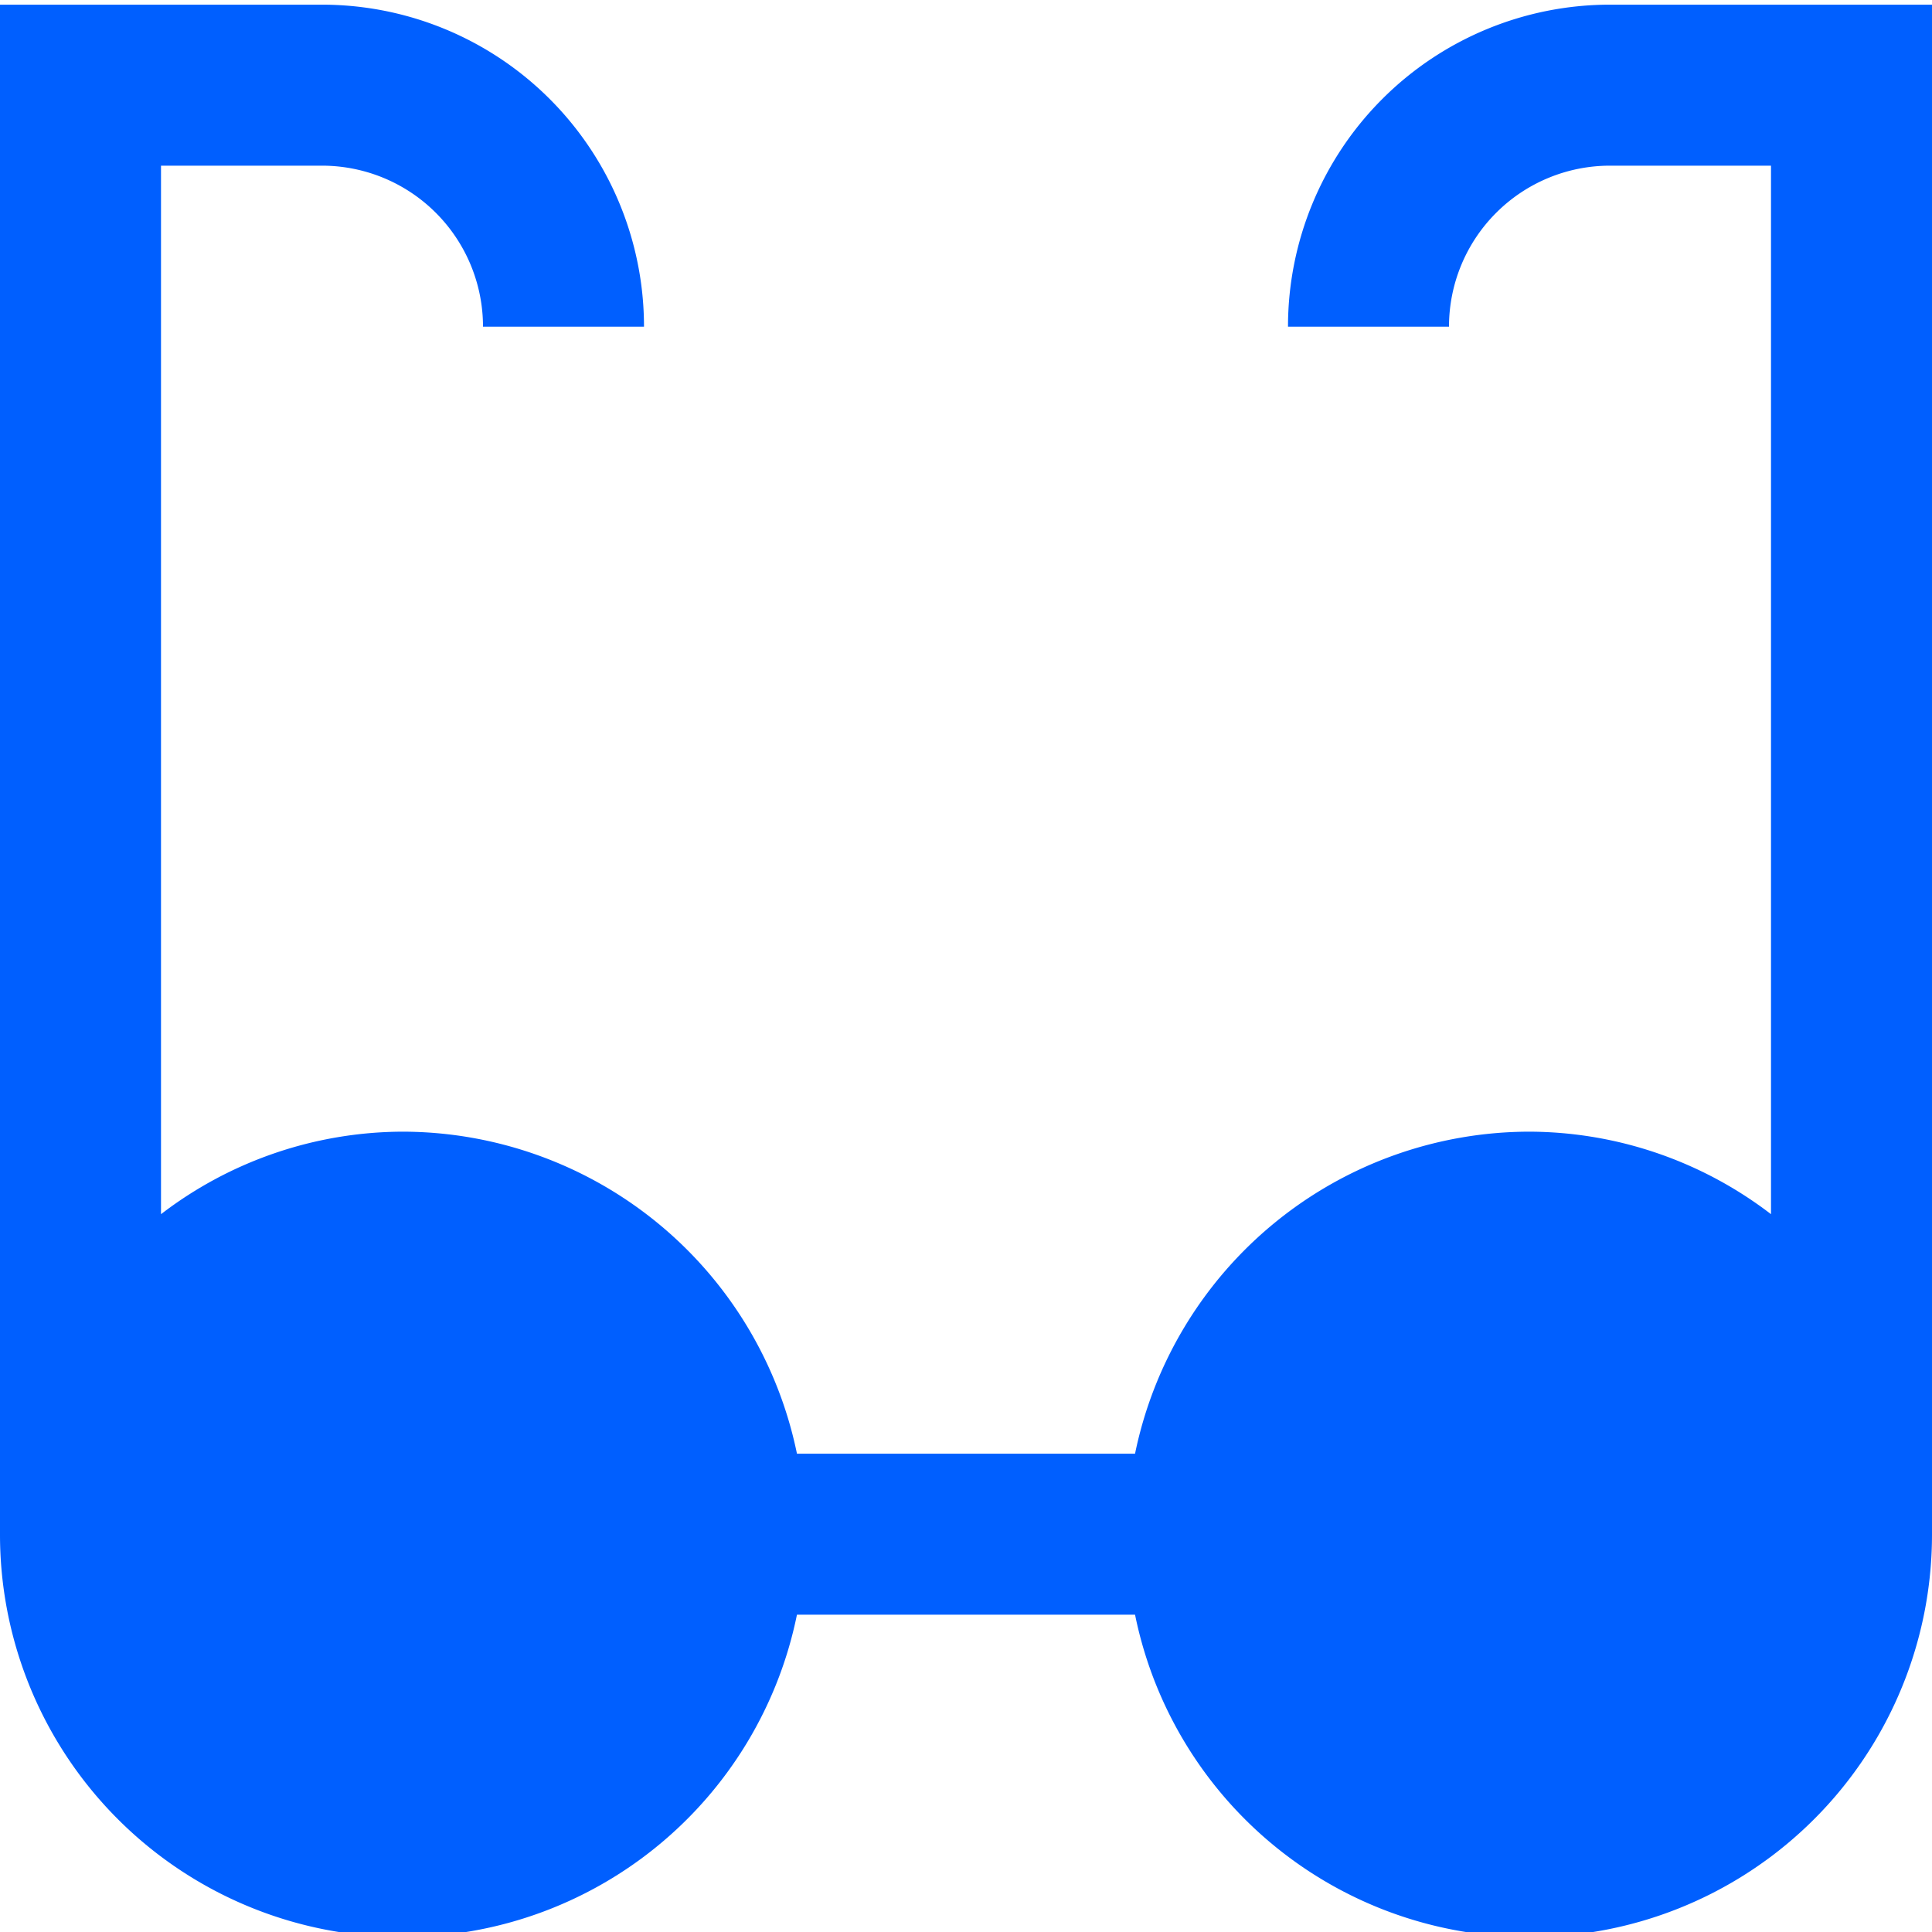 <svg id="Layer_1" data-name="Layer 1" xmlns="http://www.w3.org/2000/svg" viewBox="0 0 24 24"><defs><style>.cls-1{fill:#005fff;}</style></defs><path class="cls-1"  d="M20,.058a4,4,0,0,0-4,4h2a2,2,0,0,1,2-2h2V15.083a4.954,4.954,0,0,0-3-1.025,5.008,5.008,0,0,0-4.9,4H9.9a5.008,5.008,0,0,0-4.9-4,4.954,4.954,0,0,0-3,1.025V2.058H4a2,2,0,0,1,2,2H8a4,4,0,0,0-4-4H0v19a5,5,0,0,0,9.9,1h4.2a5,5,0,0,0,9.9-1v-19Z"/></svg>